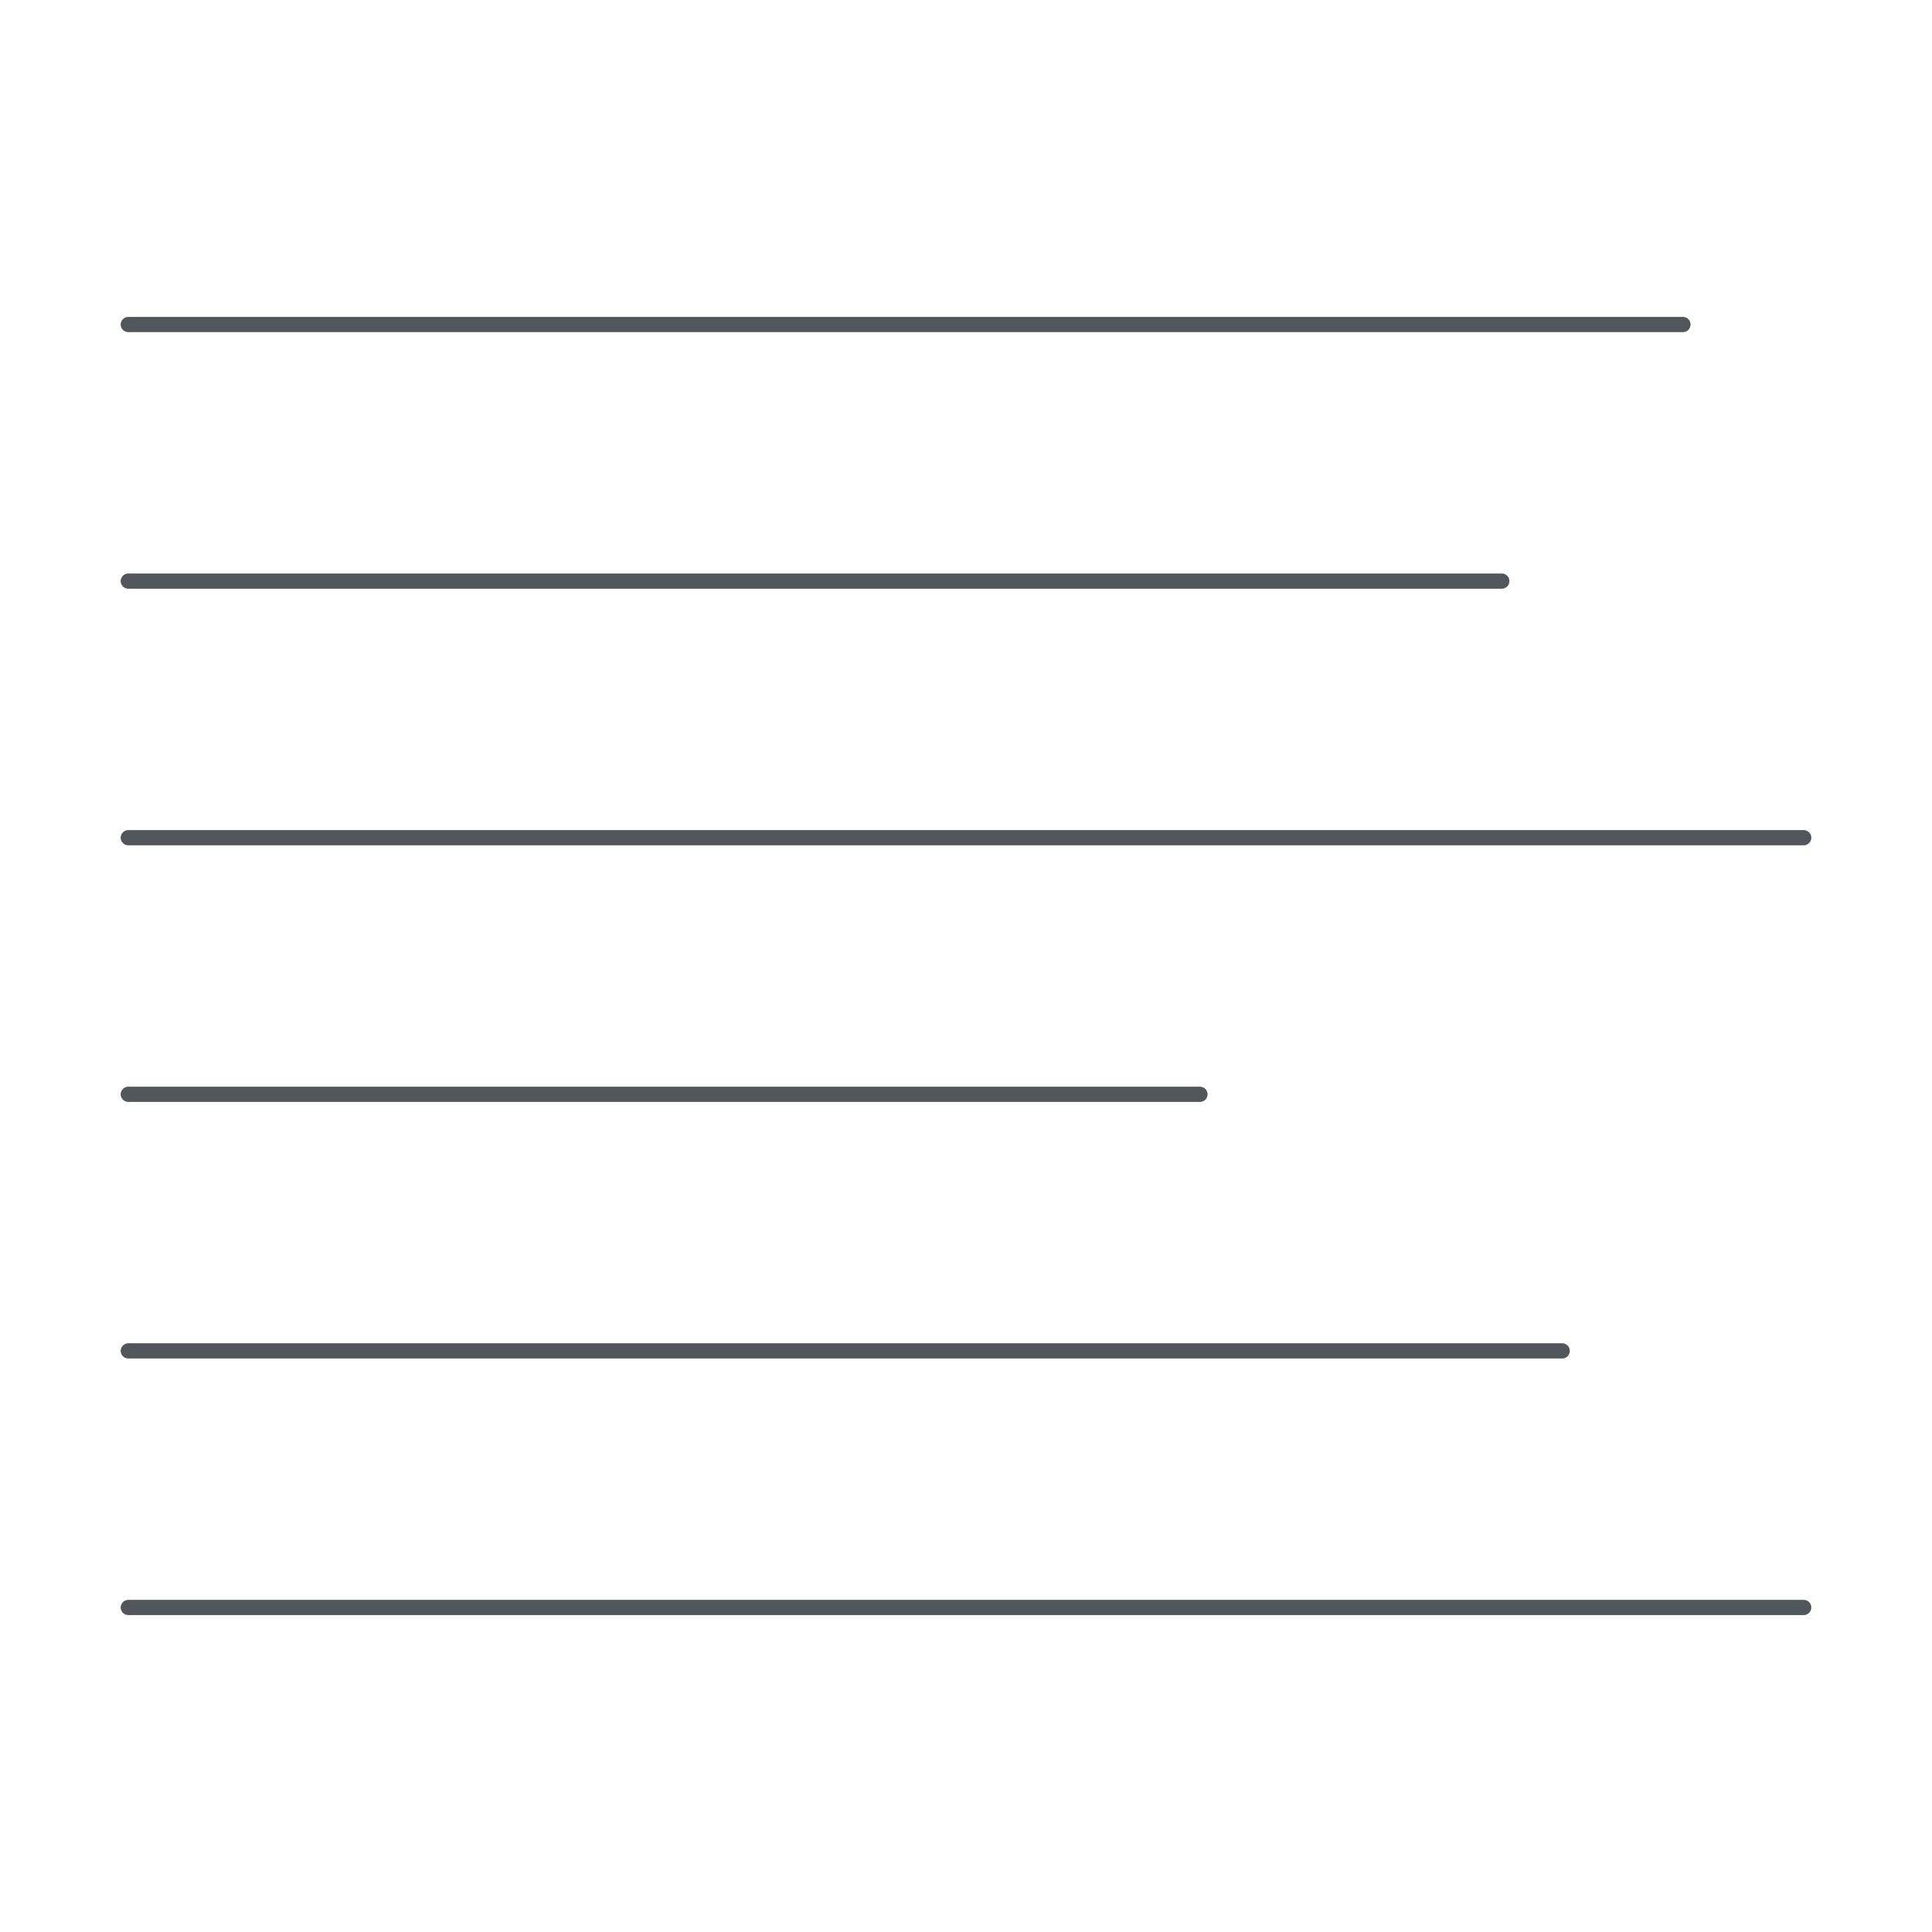 <?xml version="1.0" encoding="utf-8"?>
<svg height="128" version="1.1" viewBox="0 0 128 128" width="128" xmlns="http://www.w3.org/2000/svg" xmlns:svg="http://www.w3.org/2000/svg" xmlns:xlink="http://www.w3.org/1999/xlink">
 <namedview bordercolor="#666666" borderopacity="1.0" id="namedview-conformist" pagecolor="#ffffff" pageopacity="0.0" pageshadow="0" showgrid="true">
  <grid class="ColorScheme-Background" empspacing="4" fill="currentColor" opacity="0.6" type="xygrid"/>
 </namedview>
 <defs id="primary-definitions">
  <style class="ColorScheme-Background" fill="currentColor" opacity="0.6" type="text/css">
   .ColorScheme-Text           { color:#eff0f1; }
      .ColorScheme-Background     { color:#31363b; }
      .ColorScheme-Highlight      { color:#3daefd; }
      .ColorScheme-ViewBackground { color:#fcfcfc; }
      .ColorScheme-PositiveText   { color:#27ae60; }
      .ColorScheme-NeutralText    { color:#f67400; }
      .ColorScheme-NegativeText   { color:#da4453; }
  </style>
 </defs>
 <path class="ColorScheme-Background" d="M 8.5 21 C 8.223 21 8 21.223 8 21.5 C 8 21.777 8.223 22 8.5 22 L 111.5 22 C 111.777 22 112 21.777 112 21.5 C 112 21.223 111.777 21 111.5 21 L 8.5 21 z M 8.5 38 C 8.223 38 8 38.223 8 38.5 C 8 38.777 8.223 39 8.5 39 L 99.5 39 C 99.777 39 100 38.777 100 38.5 C 100 38.223 99.777 38 99.5 38 L 8.5 38 z M 8.5 55 C 8.223 55 8 55.223 8 55.5 C 8 55.777 8.223 56 8.5 56 L 119.5 56 C 119.777 56 120 55.777 120 55.5 C 120 55.223 119.777 55 119.5 55 L 8.5 55 z M 8.5 72 C 8.223 72 8 72.223 8 72.5 C 8 72.777 8.223 73 8.5 73 L 79.5 73 C 79.777 73 80 72.777 80 72.5 C 80 72.223 79.777 72 79.5 72 L 8.5 72 z M 8.5 89 C 8.223 89 8 89.223 8 89.5 C 8 89.777 8.223 90 8.5 90 L 103.5 90 C 103.777 90 104 89.777 104 89.5 C 104 89.223 103.777 89 103.5 89 L 8.5 89 z M 8.5 106 C 8.223 106 8 106.223 8 106.5 C 8 106.777 8.223 107 8.5 107 L 119.5 107 C 119.777 107 120 106.777 120 106.5 C 120 106.223 119.777 106 119.5 106 L 8.5 106 z " fill="currentColor" opacity="0.6"/>
 <path class="ColorScheme-Background" d="M 8.5,21 C 8.223,21 8,21.223 8,21.5 8,21.777 8.223,22 8.5,22 h 103 c 0.277,0 0.5,-0.223 0.5,-0.5 0,-0.277 -0.223,-0.5 -0.5,-0.5 z m 0,17 C 8.223,38 8,38.223 8,38.5 8,38.777 8.223,39 8.5,39 h 91 c 0.277,0 0.5,-0.223 0.5,-0.5 0,-0.277 -0.223,-0.5 -0.5,-0.5 z m 0,17 C 8.223,55 8,55.223 8,55.5 8,55.777 8.223,56 8.5,56 h 111 c 0.277,0 0.5,-0.223 0.5,-0.5 0,-0.277 -0.223,-0.5 -0.5,-0.5 z m 0,17 C 8.223,72 8,72.223 8,72.5 8,72.777 8.223,73 8.5,73 h 71 C 79.777,73 80,72.777 80,72.5 80,72.223 79.777,72 79.5,72 Z m 0,17 C 8.223,89 8,89.223 8,89.5 8,89.777 8.223,90 8.5,90 h 95 c 0.277,0 0.5,-0.223 0.5,-0.5 0,-0.277 -0.223,-0.5 -0.5,-0.5 z m 0,17 c -0.277,0 -0.5,0.223 -0.5,0.5 0,0.277 0.223,0.5 0.5,0.5 h 111 c 0.277,0 0.5,-0.223 0.5,-0.5 0,-0.277 -0.223,-0.5 -0.5,-0.5 z" fill="currentColor" opacity="0.6"/>
</svg>